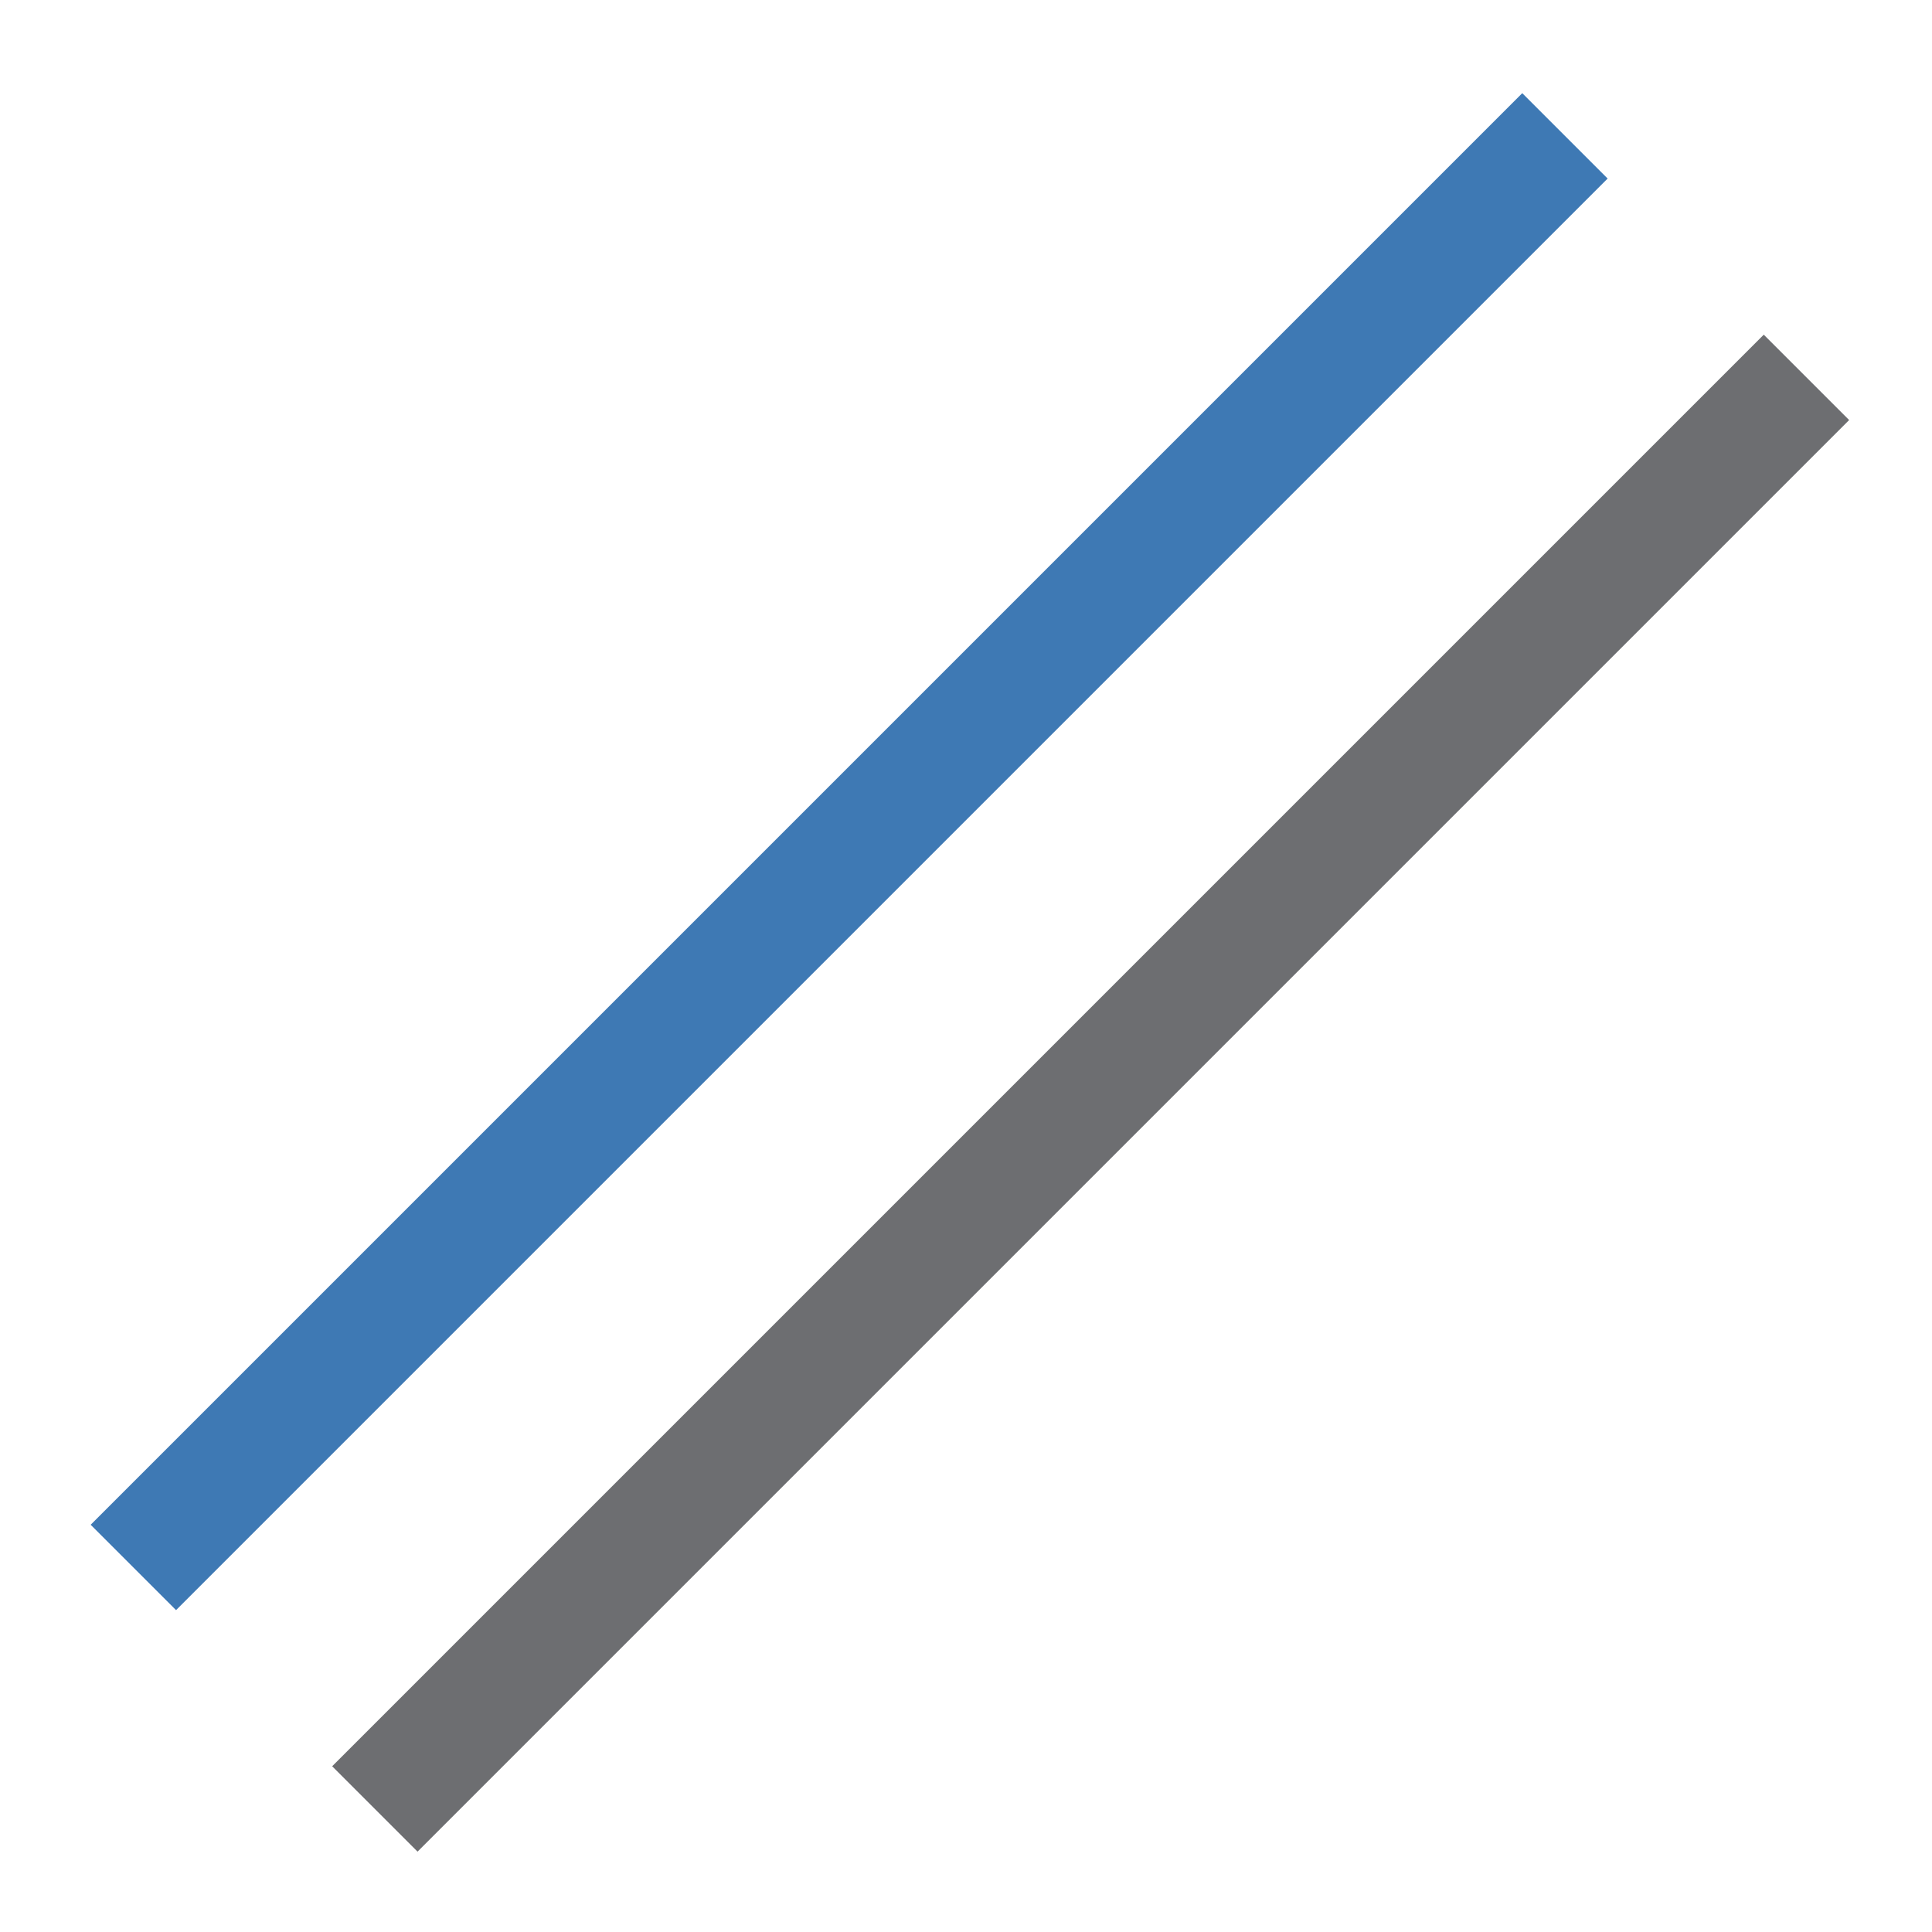 <?xml version="1.0" encoding="UTF-8" standalone="no"?>
<svg
   width="48"
   height="48"
   viewBox="0 0 24 24"
   fill="none"
   version="1.1"
   id="svg5170"
   sodipodi:docname="constraint-parallel.svg"
   inkscape:version="1.4 (86a8ad7, 2024-10-11)"
   xmlns:inkscape="http://www.inkscape.org/namespaces/inkscape"
   xmlns:sodipodi="http://sodipodi.sourceforge.net/DTD/sodipodi-0.dtd"
   xmlns="http://www.w3.org/2000/svg"
   xmlns:svg="http://www.w3.org/2000/svg">
  <defs
     id="defs5174" />
  <sodipodi:namedview
     id="namedview5172"
     pagecolor="#505050"
     bordercolor="#ffffff"
     borderopacity="1"
     inkscape:showpageshadow="0"
     inkscape:pageopacity="0"
     inkscape:pagecheckerboard="1"
     inkscape:deskcolor="#505050"
     showgrid="false"
     showguides="true"
     inkscape:zoom="16.145605"
     inkscape:cx="11.365322"
     inkscape:cy="35.830184"
     inkscape:window-width="3440"
     inkscape:window-height="1369"
     inkscape:window-x="1912"
     inkscape:window-y="-8"
     inkscape:window-maximized="1"
     inkscape:current-layer="svg5170">
    <sodipodi:guide
       position="-3.468,23"
       orientation="0,-1"
       id="guide5293"
       inkscape:locked="false" />
    <sodipodi:guide
       position="1.006,21.058"
       orientation="1,0"
       id="guide5295"
       inkscape:locked="false" />
    <sodipodi:guide
       position="22.375,0.944"
       orientation="0,-1"
       id="guide5297"
       inkscape:locked="false" />
    <sodipodi:guide
       position="23.025,5.218"
       orientation="1,0"
       id="guide5299"
       inkscape:locked="false" />
  </sodipodi:namedview>
  <path
     style="fill:#6d6e71;fill-rule:evenodd;stroke:#6d6e71;stroke-width:1.5;stroke-linecap:square;stroke-dasharray:none;stroke-dashoffset:3.75;paint-order:markers fill stroke;fill-opacity:1;stroke-opacity:1"
     d="M 5.187,21.941 21.91,5.218"
     id="path8987" />
  <path
     style="fill:#3e79b4;fill-rule:evenodd;stroke:#3e79b4;stroke-width:1.5;stroke-linecap:square;stroke-dasharray:none;stroke-dashoffset:7.5;paint-order:markers fill stroke;fill-opacity:1;stroke-opacity:1"
     d="M 2.187,18.941 18.91,2.218"
     id="path9352" />
</svg>
